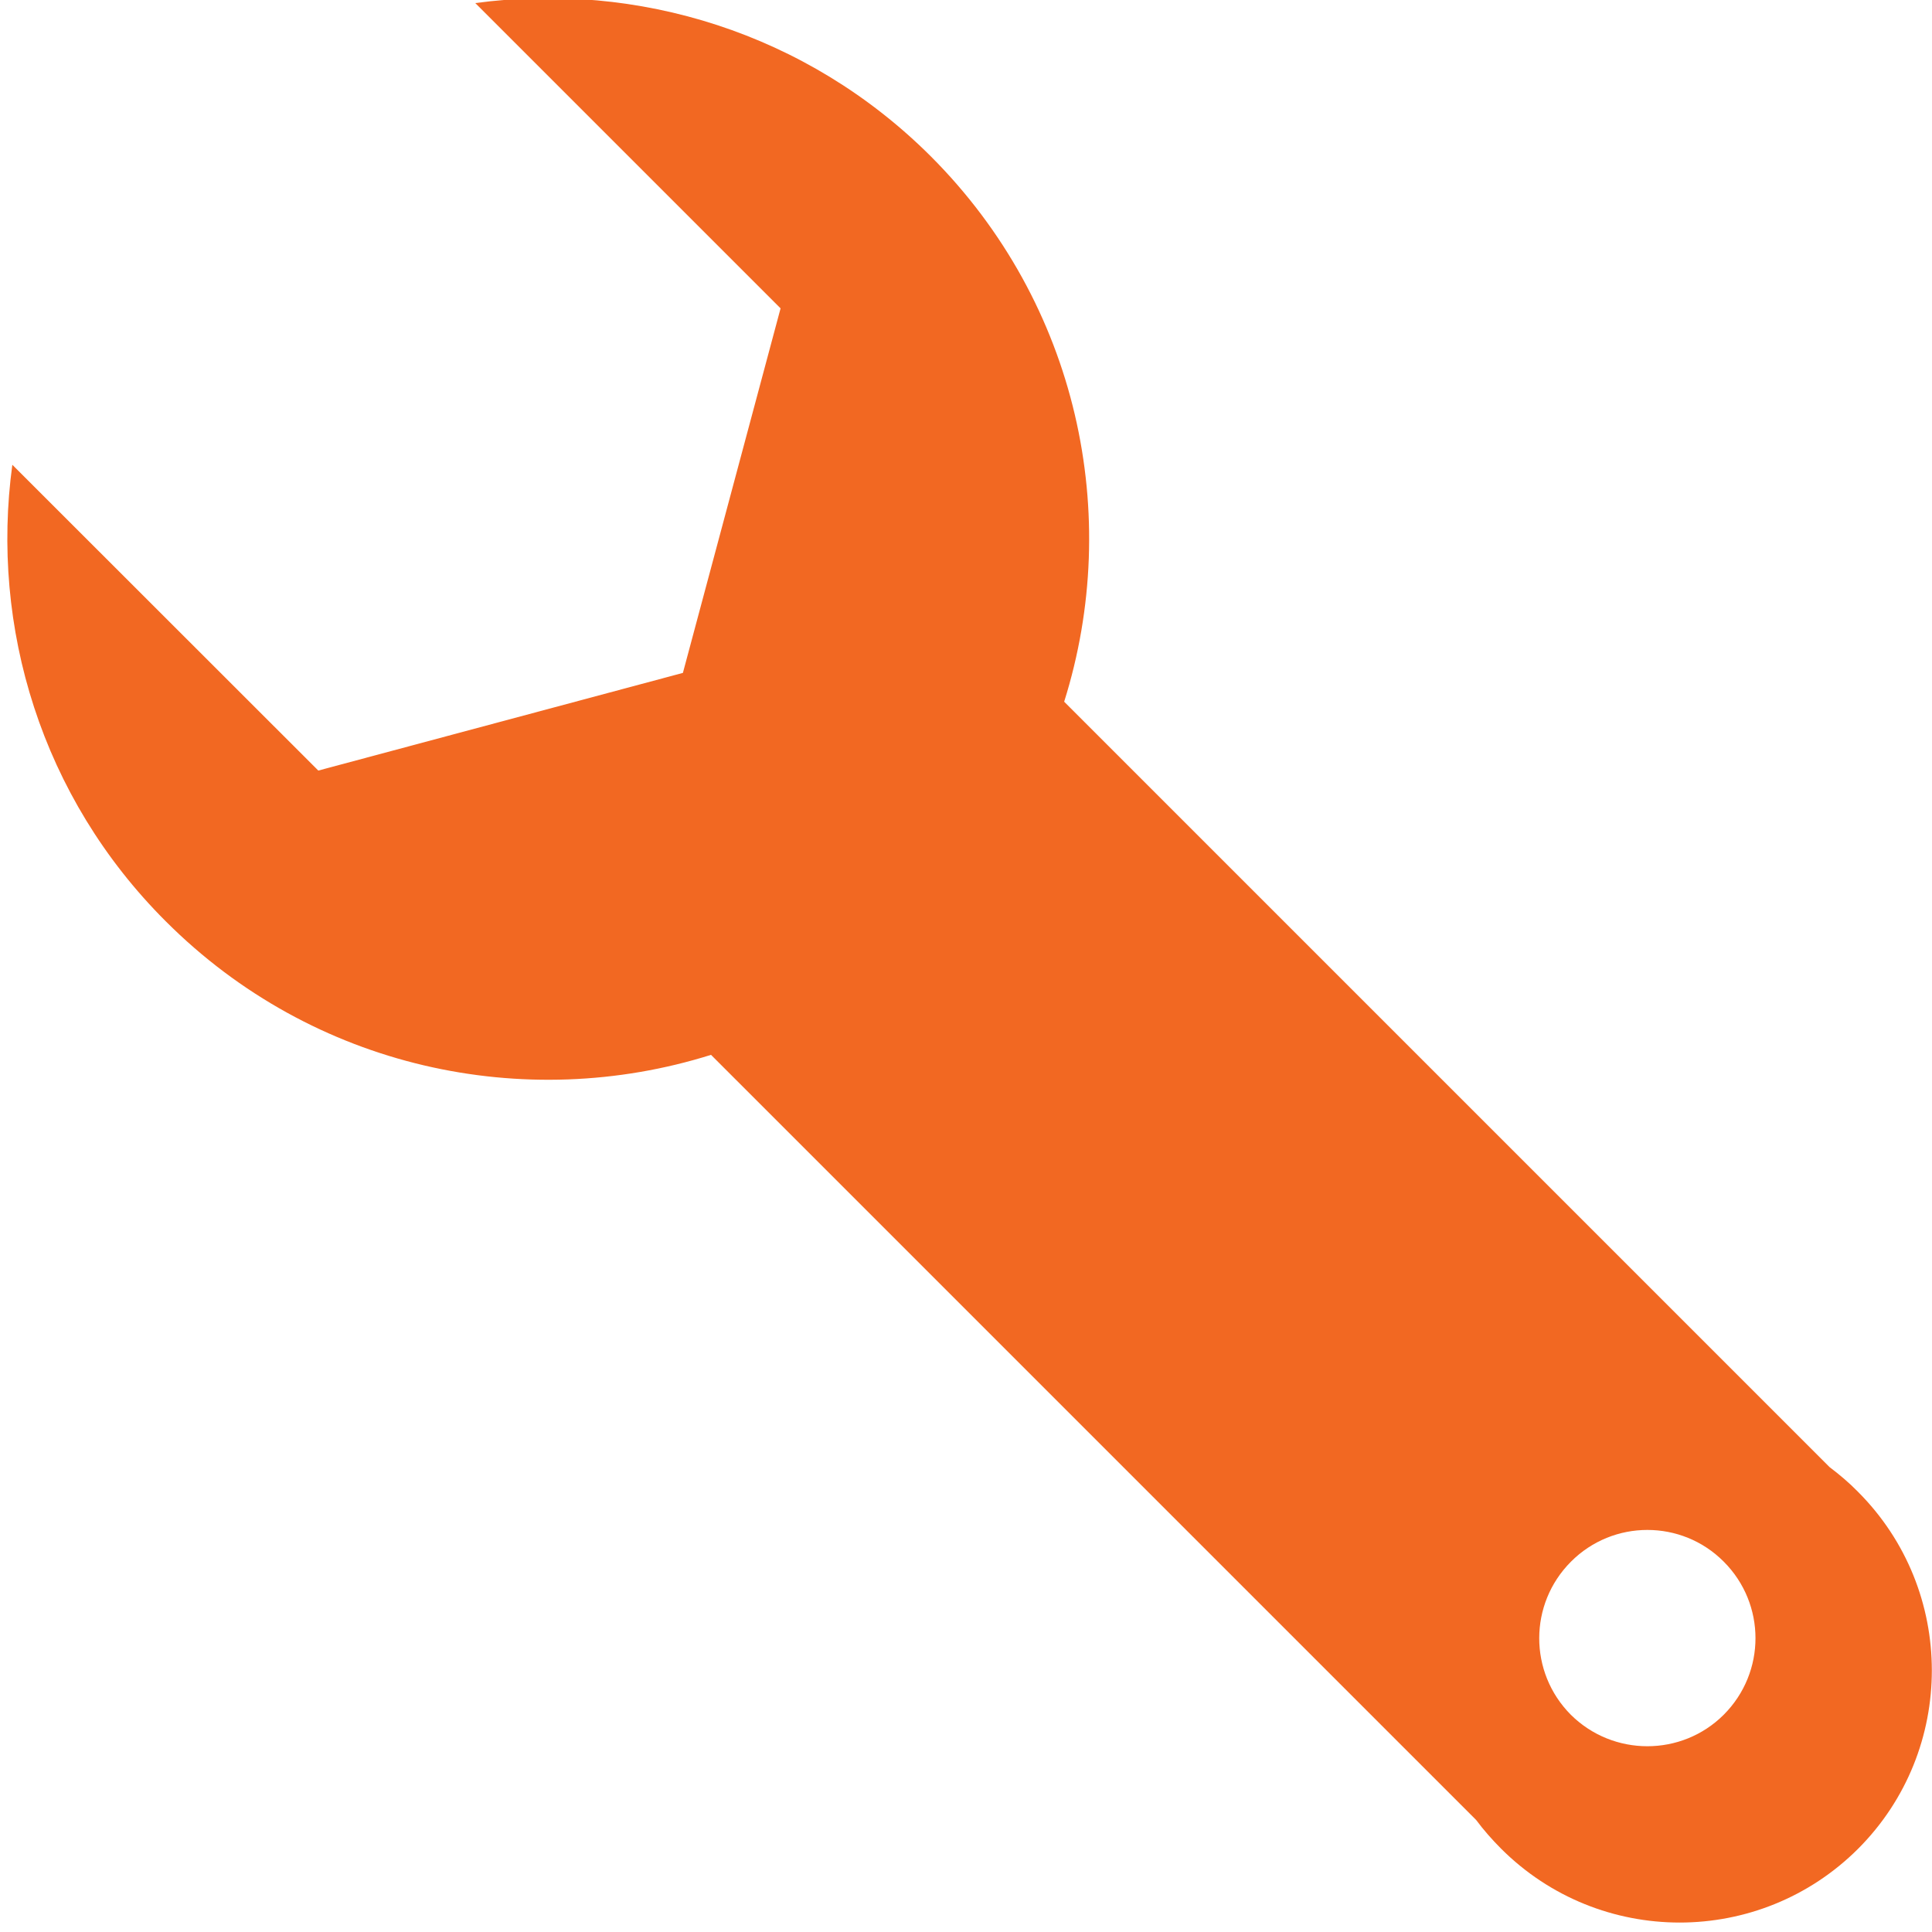 <?xml version="1.0" encoding="utf-8"?>
<!-- Generator: Adobe Illustrator 16.0.4, SVG Export Plug-In . SVG Version: 6.00 Build 0)  -->
<!DOCTYPE svg PUBLIC "-//W3C//DTD SVG 1.1//EN" "http://www.w3.org/Graphics/SVG/1.1/DTD/svg11.dtd">
<svg version="1.1" id="Layer_1" xmlns="http://www.w3.org/2000/svg" xmlns:xlink="http://www.w3.org/1999/xlink" x="0px" y="0px"
	 width="128px" height="128px" viewBox="0 0 128 128" enable-background="new 0 0 128 128" xml:space="preserve">
<path fill-rule="evenodd" clip-rule="evenodd" fill="#F26822" d="M114.203,103.464c-2.788-2.802-7.329-2.802-10.122,0
	c-2.802,2.806-2.802,7.334-0.012,10.14c2.805,2.785,7.346,2.785,10.134,0C117.006,110.798,117.006,106.27,114.203,103.464z
	 M99.449,122.477c-0.603-0.606-1.158-1.236-1.648-1.896L47.107,69.887c-12.344,3.876-26.355,0.926-36.122-8.845
	C2.731,52.808-0.644,41.53,0.817,30.793l20.271,20.259l24.156-6.471l6.471-24.152L31.489,0.204
	c10.7-1.444,21.948,1.938,30.174,10.148c9.782,9.783,12.721,23.795,8.841,36.138l50.707,50.707c0.659,0.499,1.294,1.033,1.883,1.636
	c6.524,6.528,6.524,17.125,0.018,23.645C116.579,129.006,105.982,129.006,99.449,122.477z"/>
<g>
</g>
<g>
</g>
<g>
</g>
<g>
</g>
<g>
</g>
<g>
</g>
</svg>
